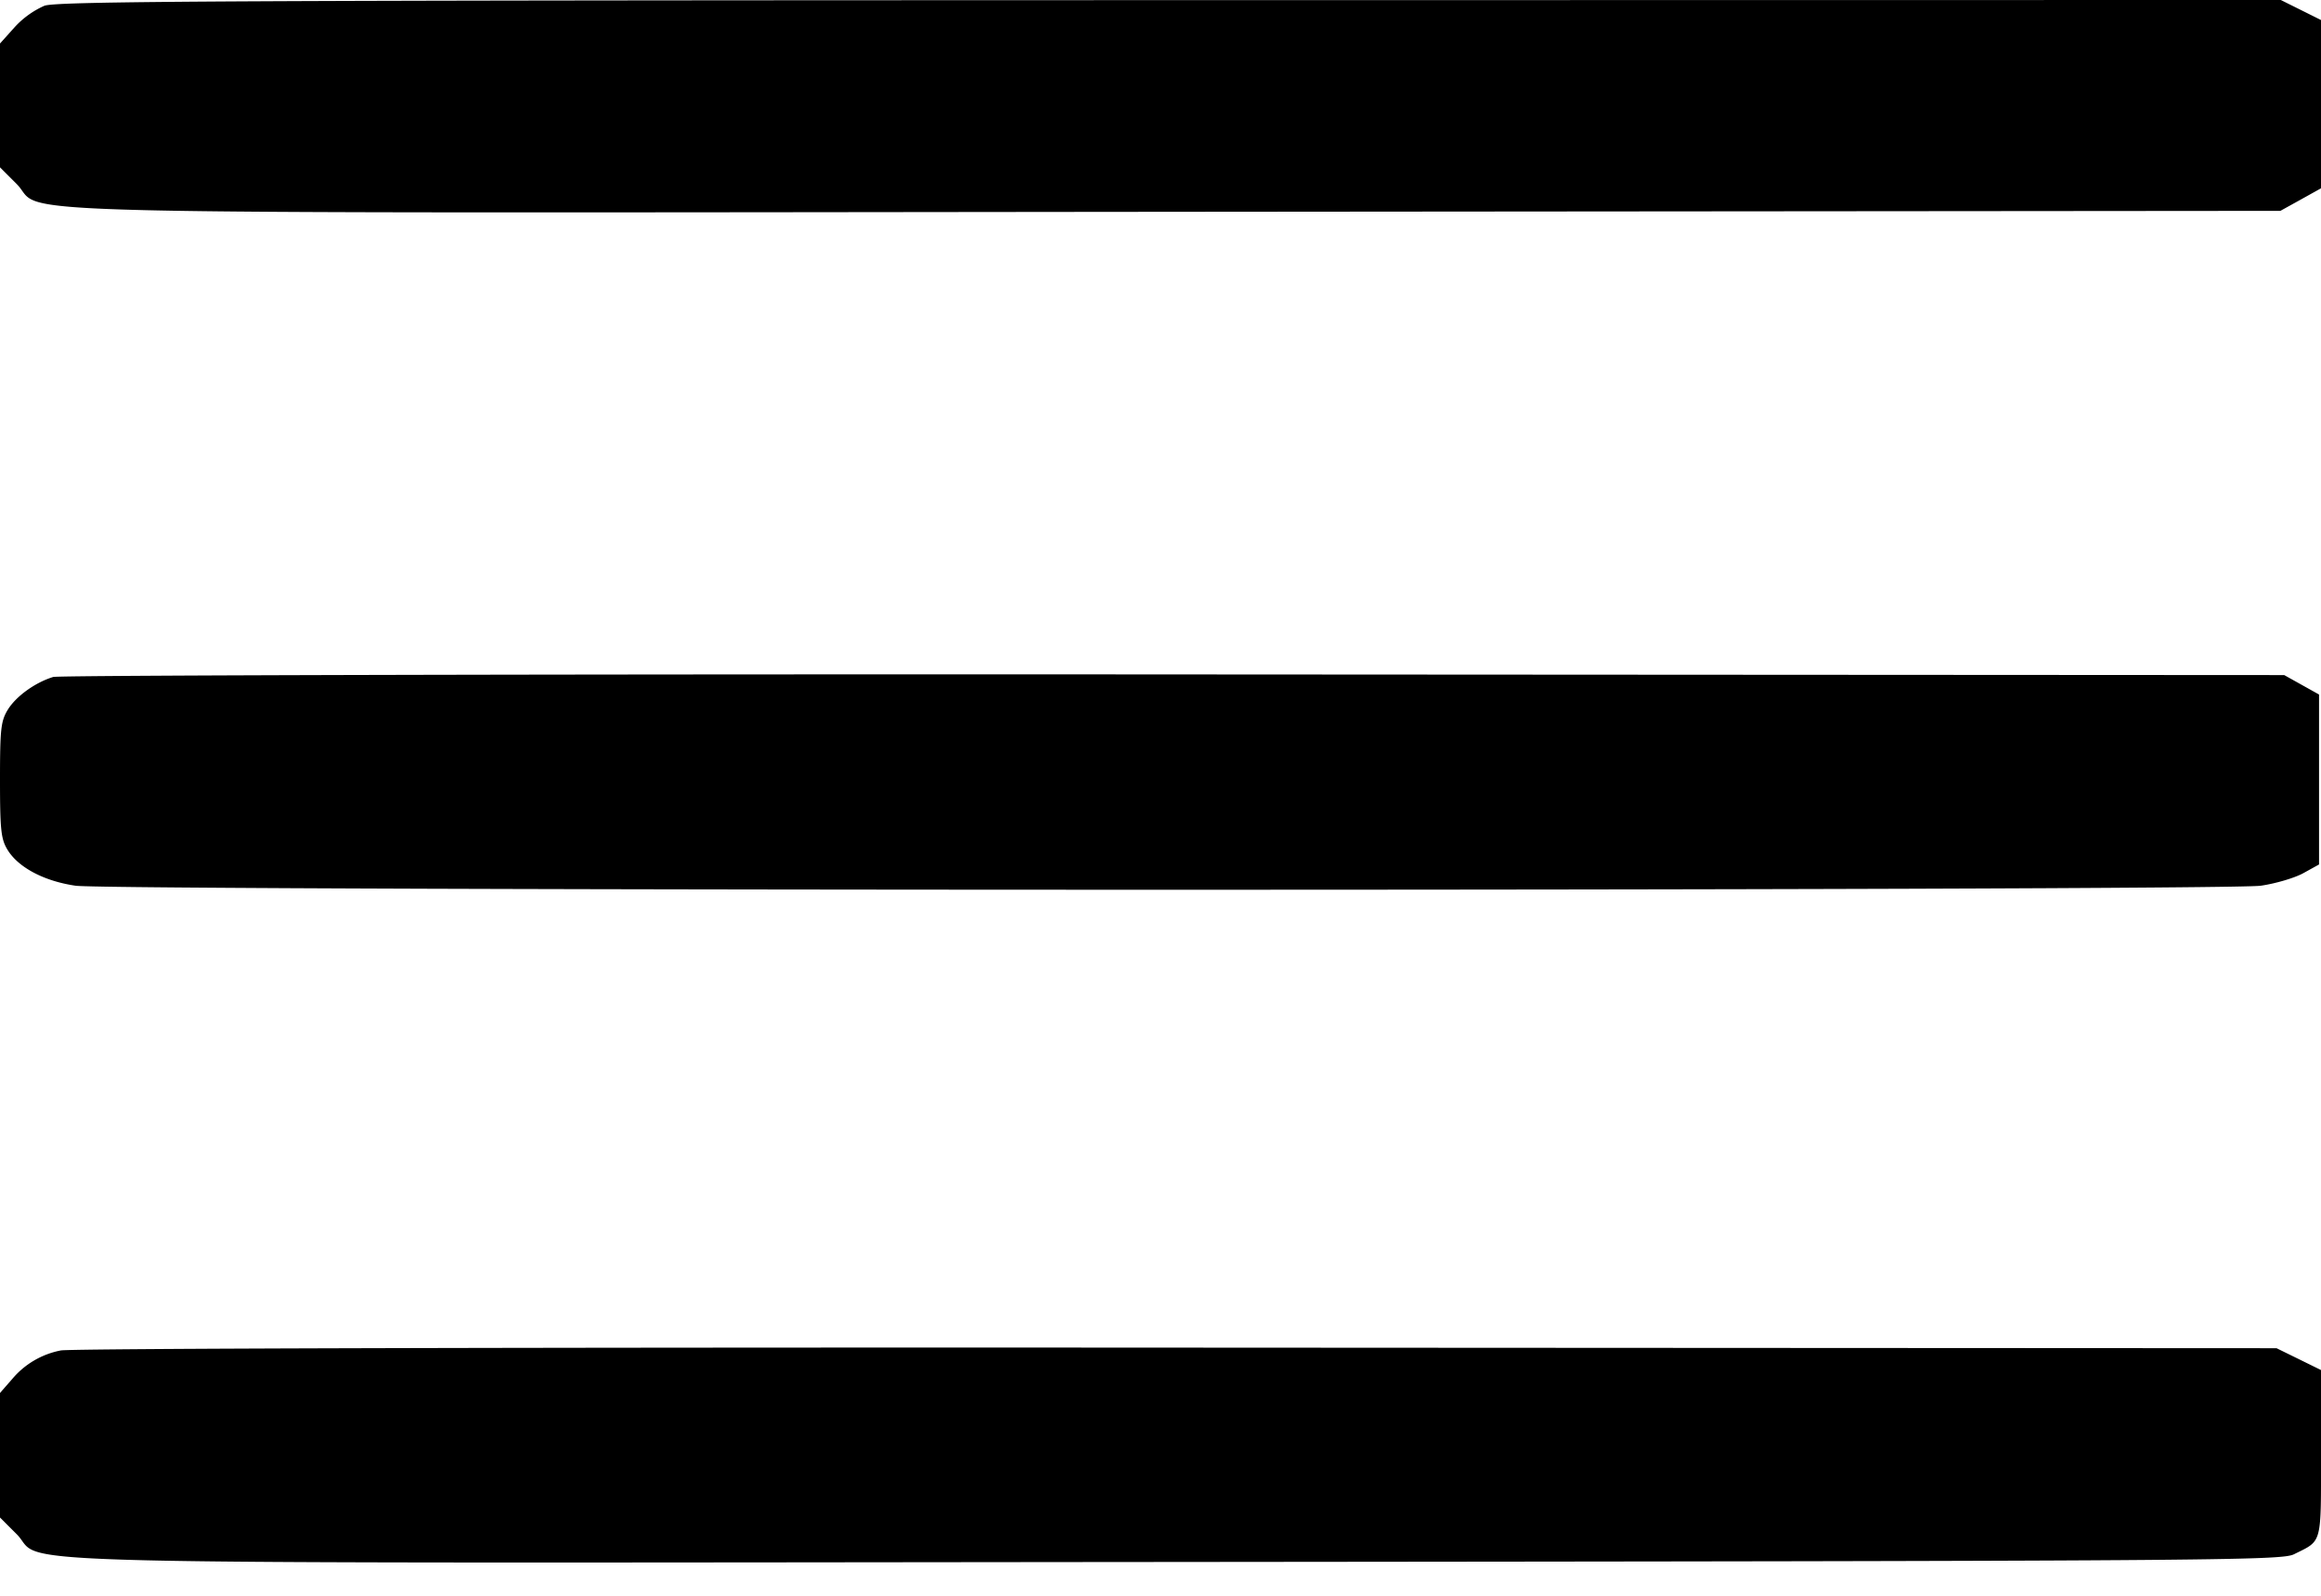 <svg width="32" height="22" fill="none" xmlns="http://www.w3.org/2000/svg">
    <path d="M.613.079A1.233 1.233 0 0 0 .2.377L0 .6v1.707l.228.228c.437.437-1.059.401 16.014.385l15.198-.013.28-.155.28-.156V.276l-.277-.138L31.446 0l-15.31.002C3.141.004.794.016.613.079m.121 9.254c-.247.075-.51.264-.625.449-.097.158-.109.264-.109.971 0 .69.014.816.104.963.149.244.505.432.938.495.51.074 29.618.074 30.127 0 .203-.029.467-.107.587-.173l.217-.12V9.575l-.24-.134-.24-.134-15.306-.009C7.768 9.293.814 9.309.734 9.333m.104 9.285a1.16 1.16 0 0 0-.67.394L0 19.204v1.717l.228.228c.437.436-1.059.4 16.014.385 14.295-.013 15.209-.019 15.385-.106.394-.196.373-.117.373-1.39v-1.15l-.307-.151-.306-.15-15.174-.008c-8.764-.005-15.258.011-15.375.039" fill-rule="evenodd" fill="#000"/>
</svg>
